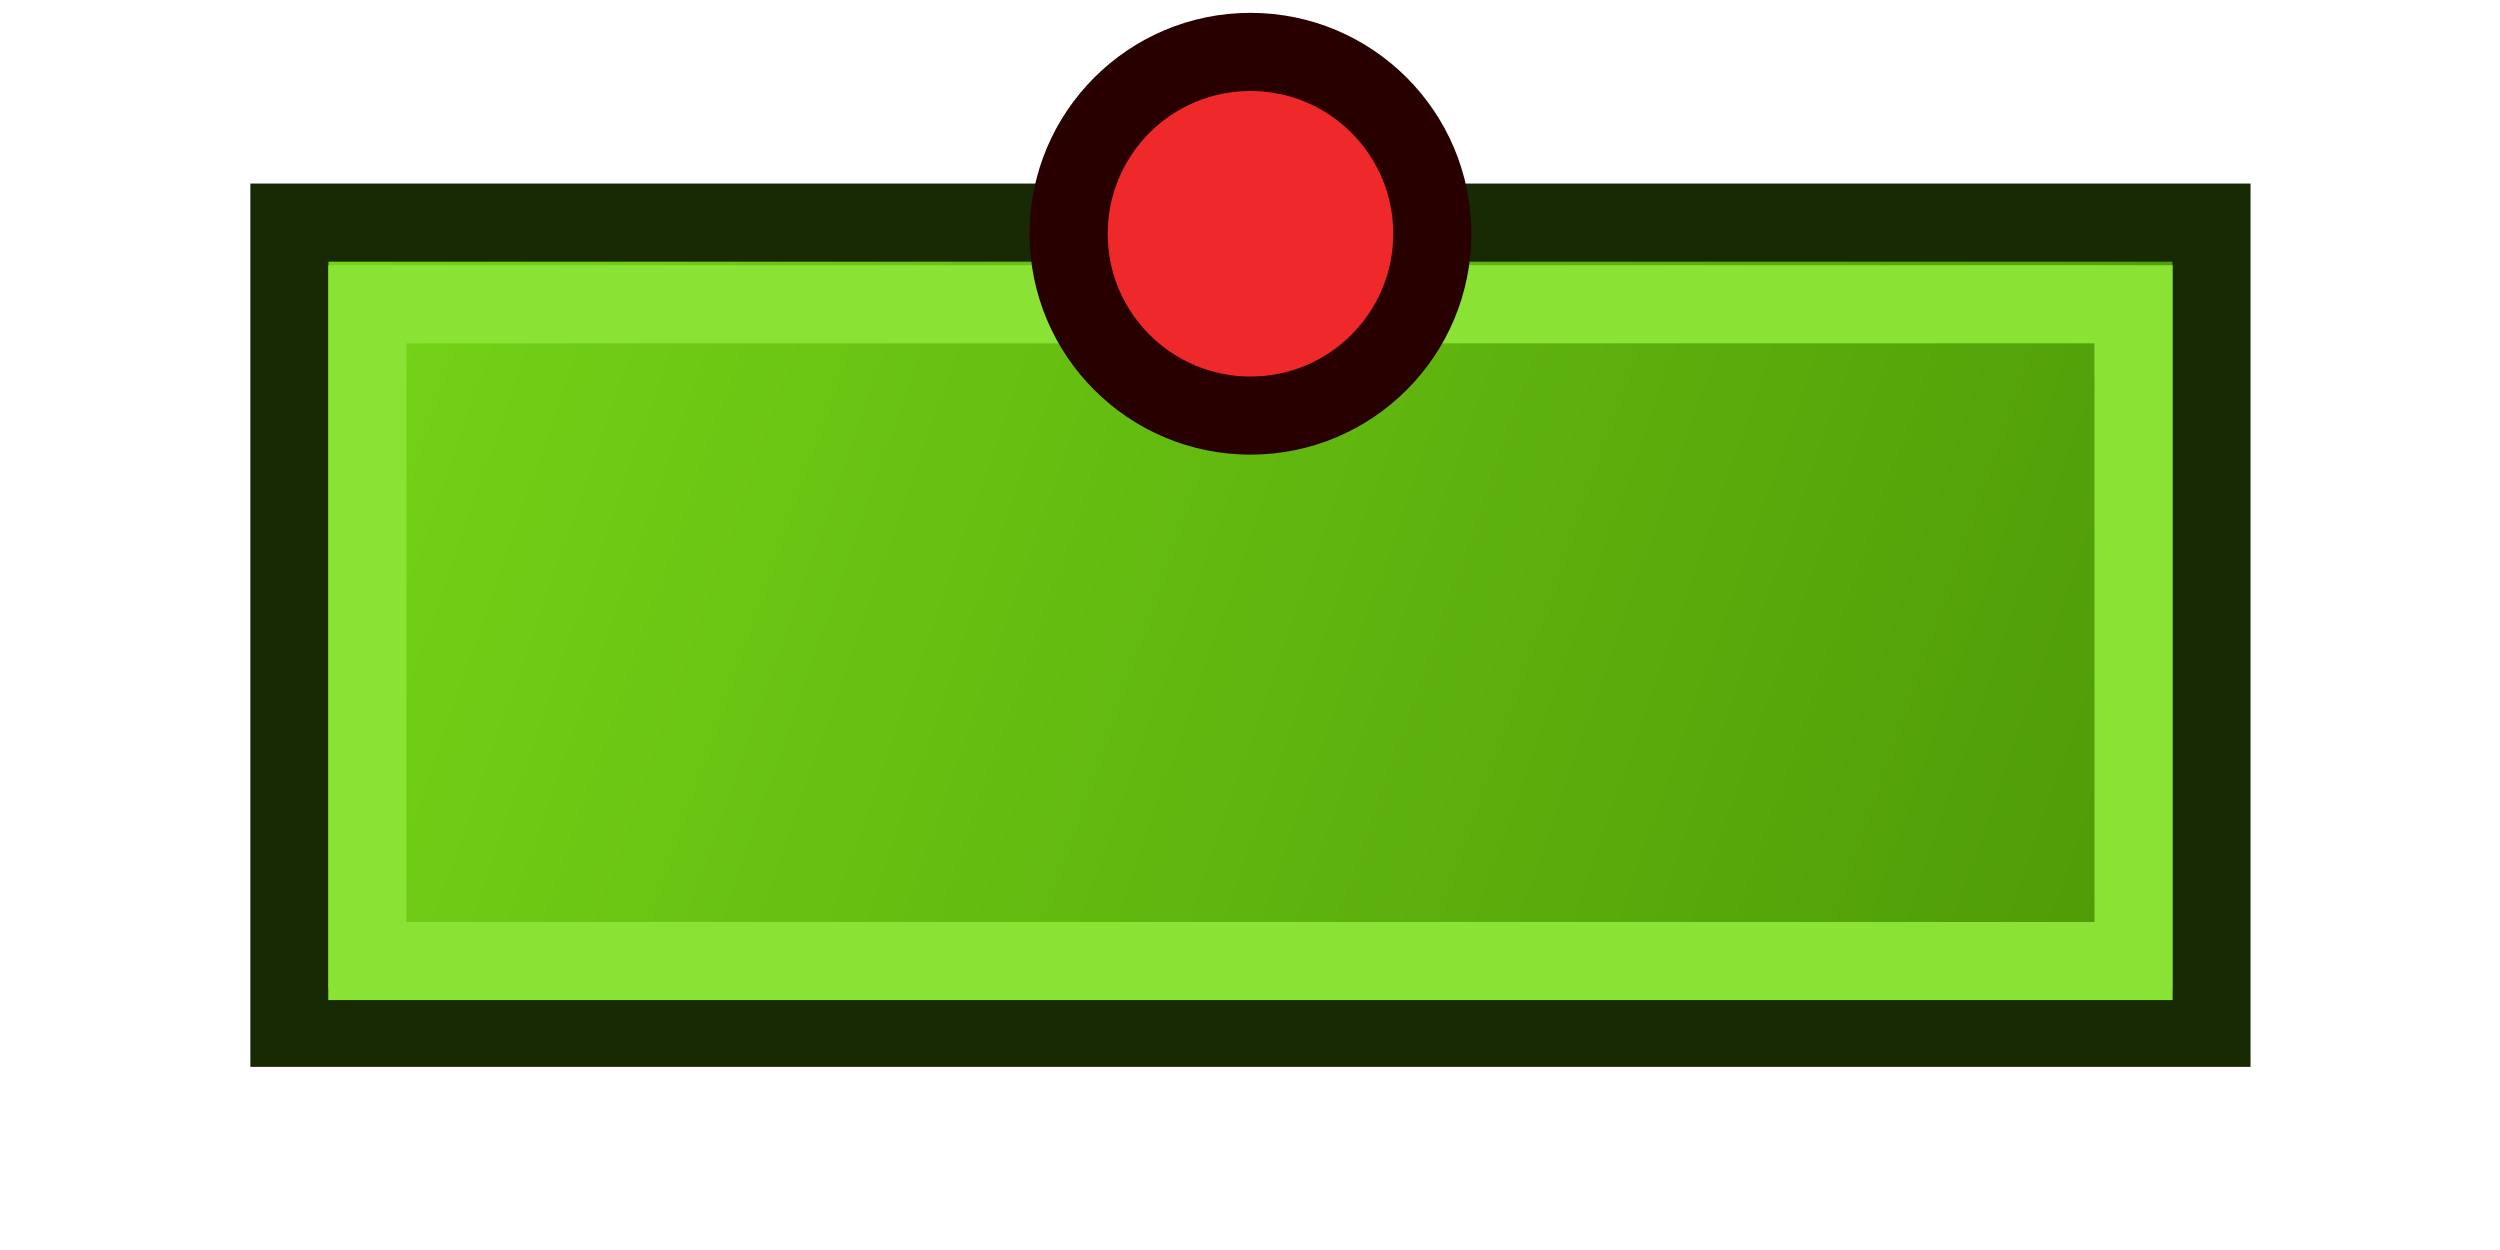 <?xml version="1.0" encoding="UTF-8" standalone="no"?>
<!-- Created with Inkscape (http://www.inkscape.org/) -->

<svg
   width="64"
   height="32"
   viewBox="0 0 64 32"
   version="1.1"
   id="svg1"
   xmlns:xlink="http://www.w3.org/1999/xlink"
   xmlns="http://www.w3.org/2000/svg"
   xmlns:svg="http://www.w3.org/2000/svg">
  <defs
     id="defs1">
    <linearGradient
       id="linearGradient1">
      <stop
         style="stop-color:#73d216;stop-opacity:1"
         offset="0"
         id="stop1" />
      <stop
         style="stop-color:#4e9a06;stop-opacity:1"
         offset="1"
         id="stop2" />
    </linearGradient>
    <linearGradient
       xlink:href="#linearGradient1"
       id="linearGradient2"
       x1="9.164"
       y1="8.502"
       x2="54.86"
       y2="24.46"
       gradientUnits="userSpaceOnUse" />
  </defs>
  <g
     id="layer1">
    <g
       id="g3">
      <rect
         style="opacity:0.997;fill:url(#linearGradient2);stroke:#172a04;stroke-width:2;stroke-linecap:square;stroke-dasharray:none"
         id="rect1"
         width="49.205"
         height="20.613"
         x="7.409"
         y="5.699"
         ry="0" />
      <rect
         style="opacity:0.997;fill:none;stroke:#8ae234;stroke-width:2;stroke-linecap:square;stroke-dasharray:none"
         id="rect2"
         width="45.215"
         height="16.813"
         x="9.404"
         y="7.789" />
    </g>
    <circle
       style="opacity:0.997;fill:#ef2929;stroke:#280000;stroke-width:2;stroke-linecap:square;stroke-dasharray:none"
       id="path3"
       cx="32.012"
       cy="5.984"
       r="4.655" />
  </g>
</svg>
